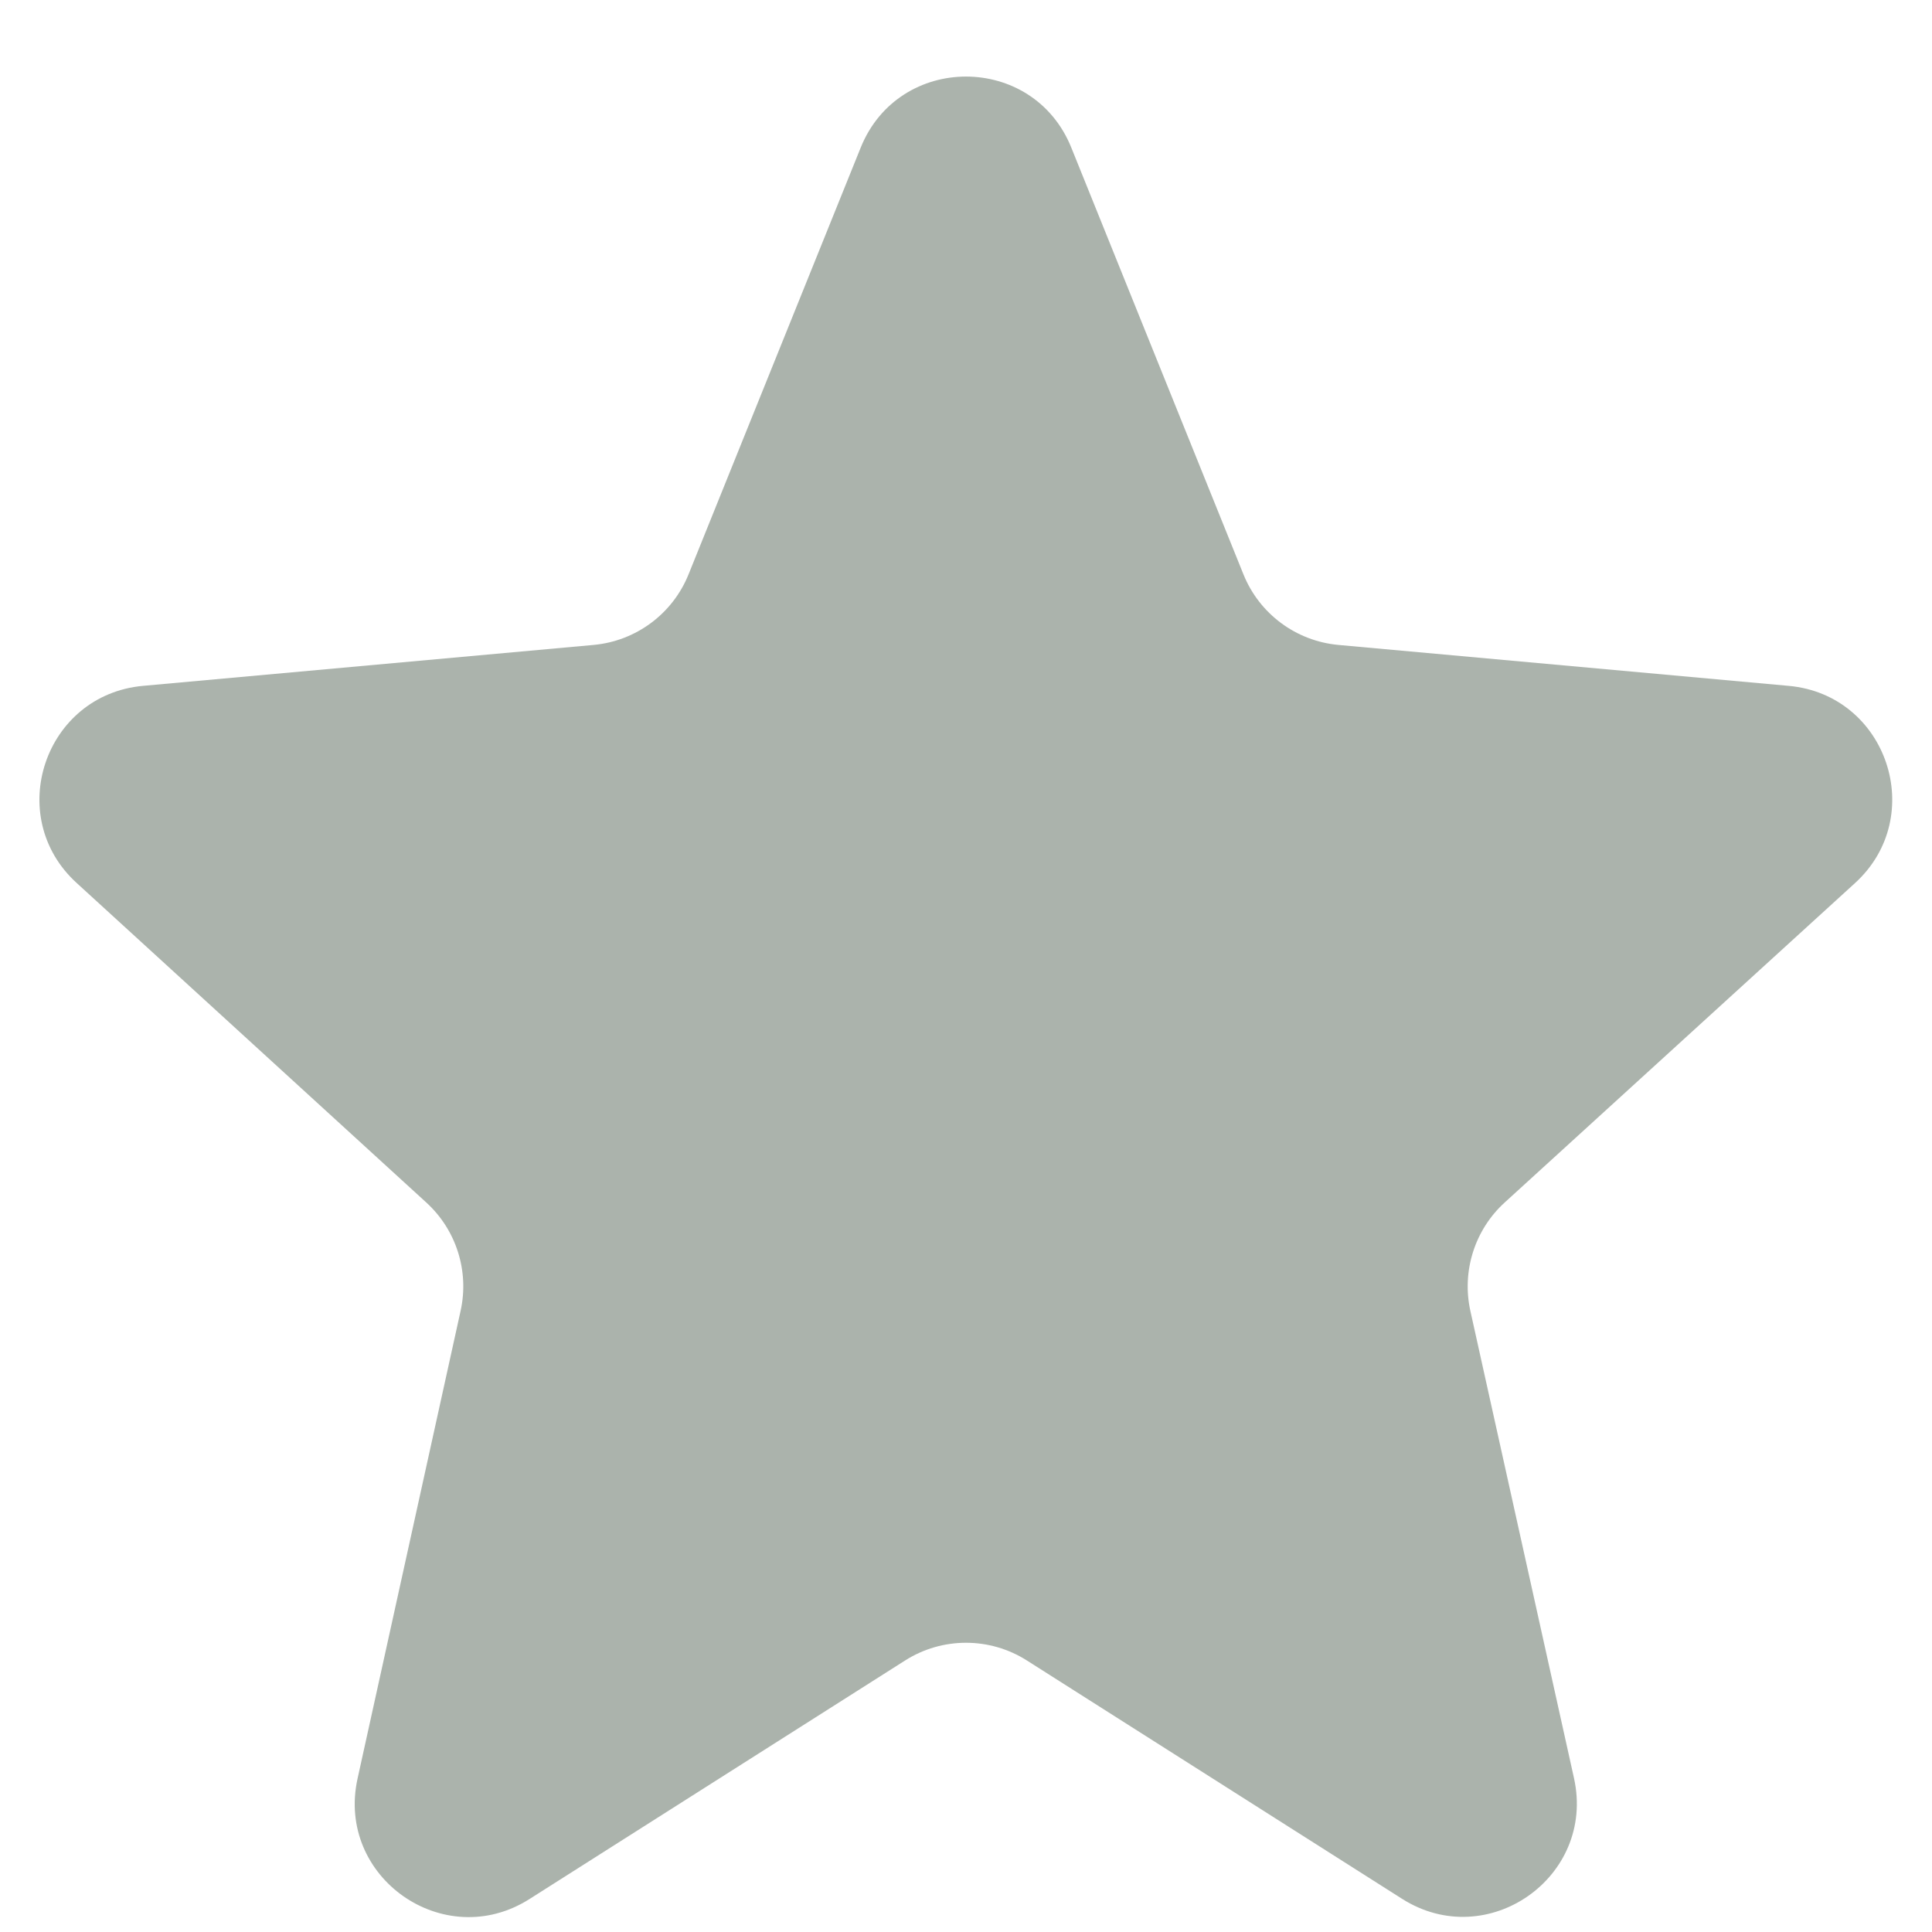 <svg width="17" height="17" viewBox="0 0 17 17" fill="none" xmlns="http://www.w3.org/2000/svg">
    <path d="M7.964 14.611C8.291 14.403 8.709 14.403 9.036 14.611L12.337 16.708C13.088 17.185 14.042 16.517 13.85 15.647L12.938 11.535C12.861 11.186 12.976 10.821 13.241 10.58L16.323 7.77C16.965 7.184 16.605 6.113 15.739 6.035L11.778 5.675C11.404 5.641 11.081 5.401 10.941 5.053L9.427 1.3C9.091 0.465 7.909 0.465 7.573 1.3L6.059 5.053C5.919 5.401 5.596 5.641 5.222 5.675L1.258 6.035C0.392 6.114 0.032 7.183 0.674 7.769L3.751 10.581C4.015 10.822 4.13 11.185 4.053 11.534L3.146 15.651C2.955 16.52 3.908 17.187 4.659 16.71L7.964 14.611Z" fill="#ABB3AC"/>
</svg>
